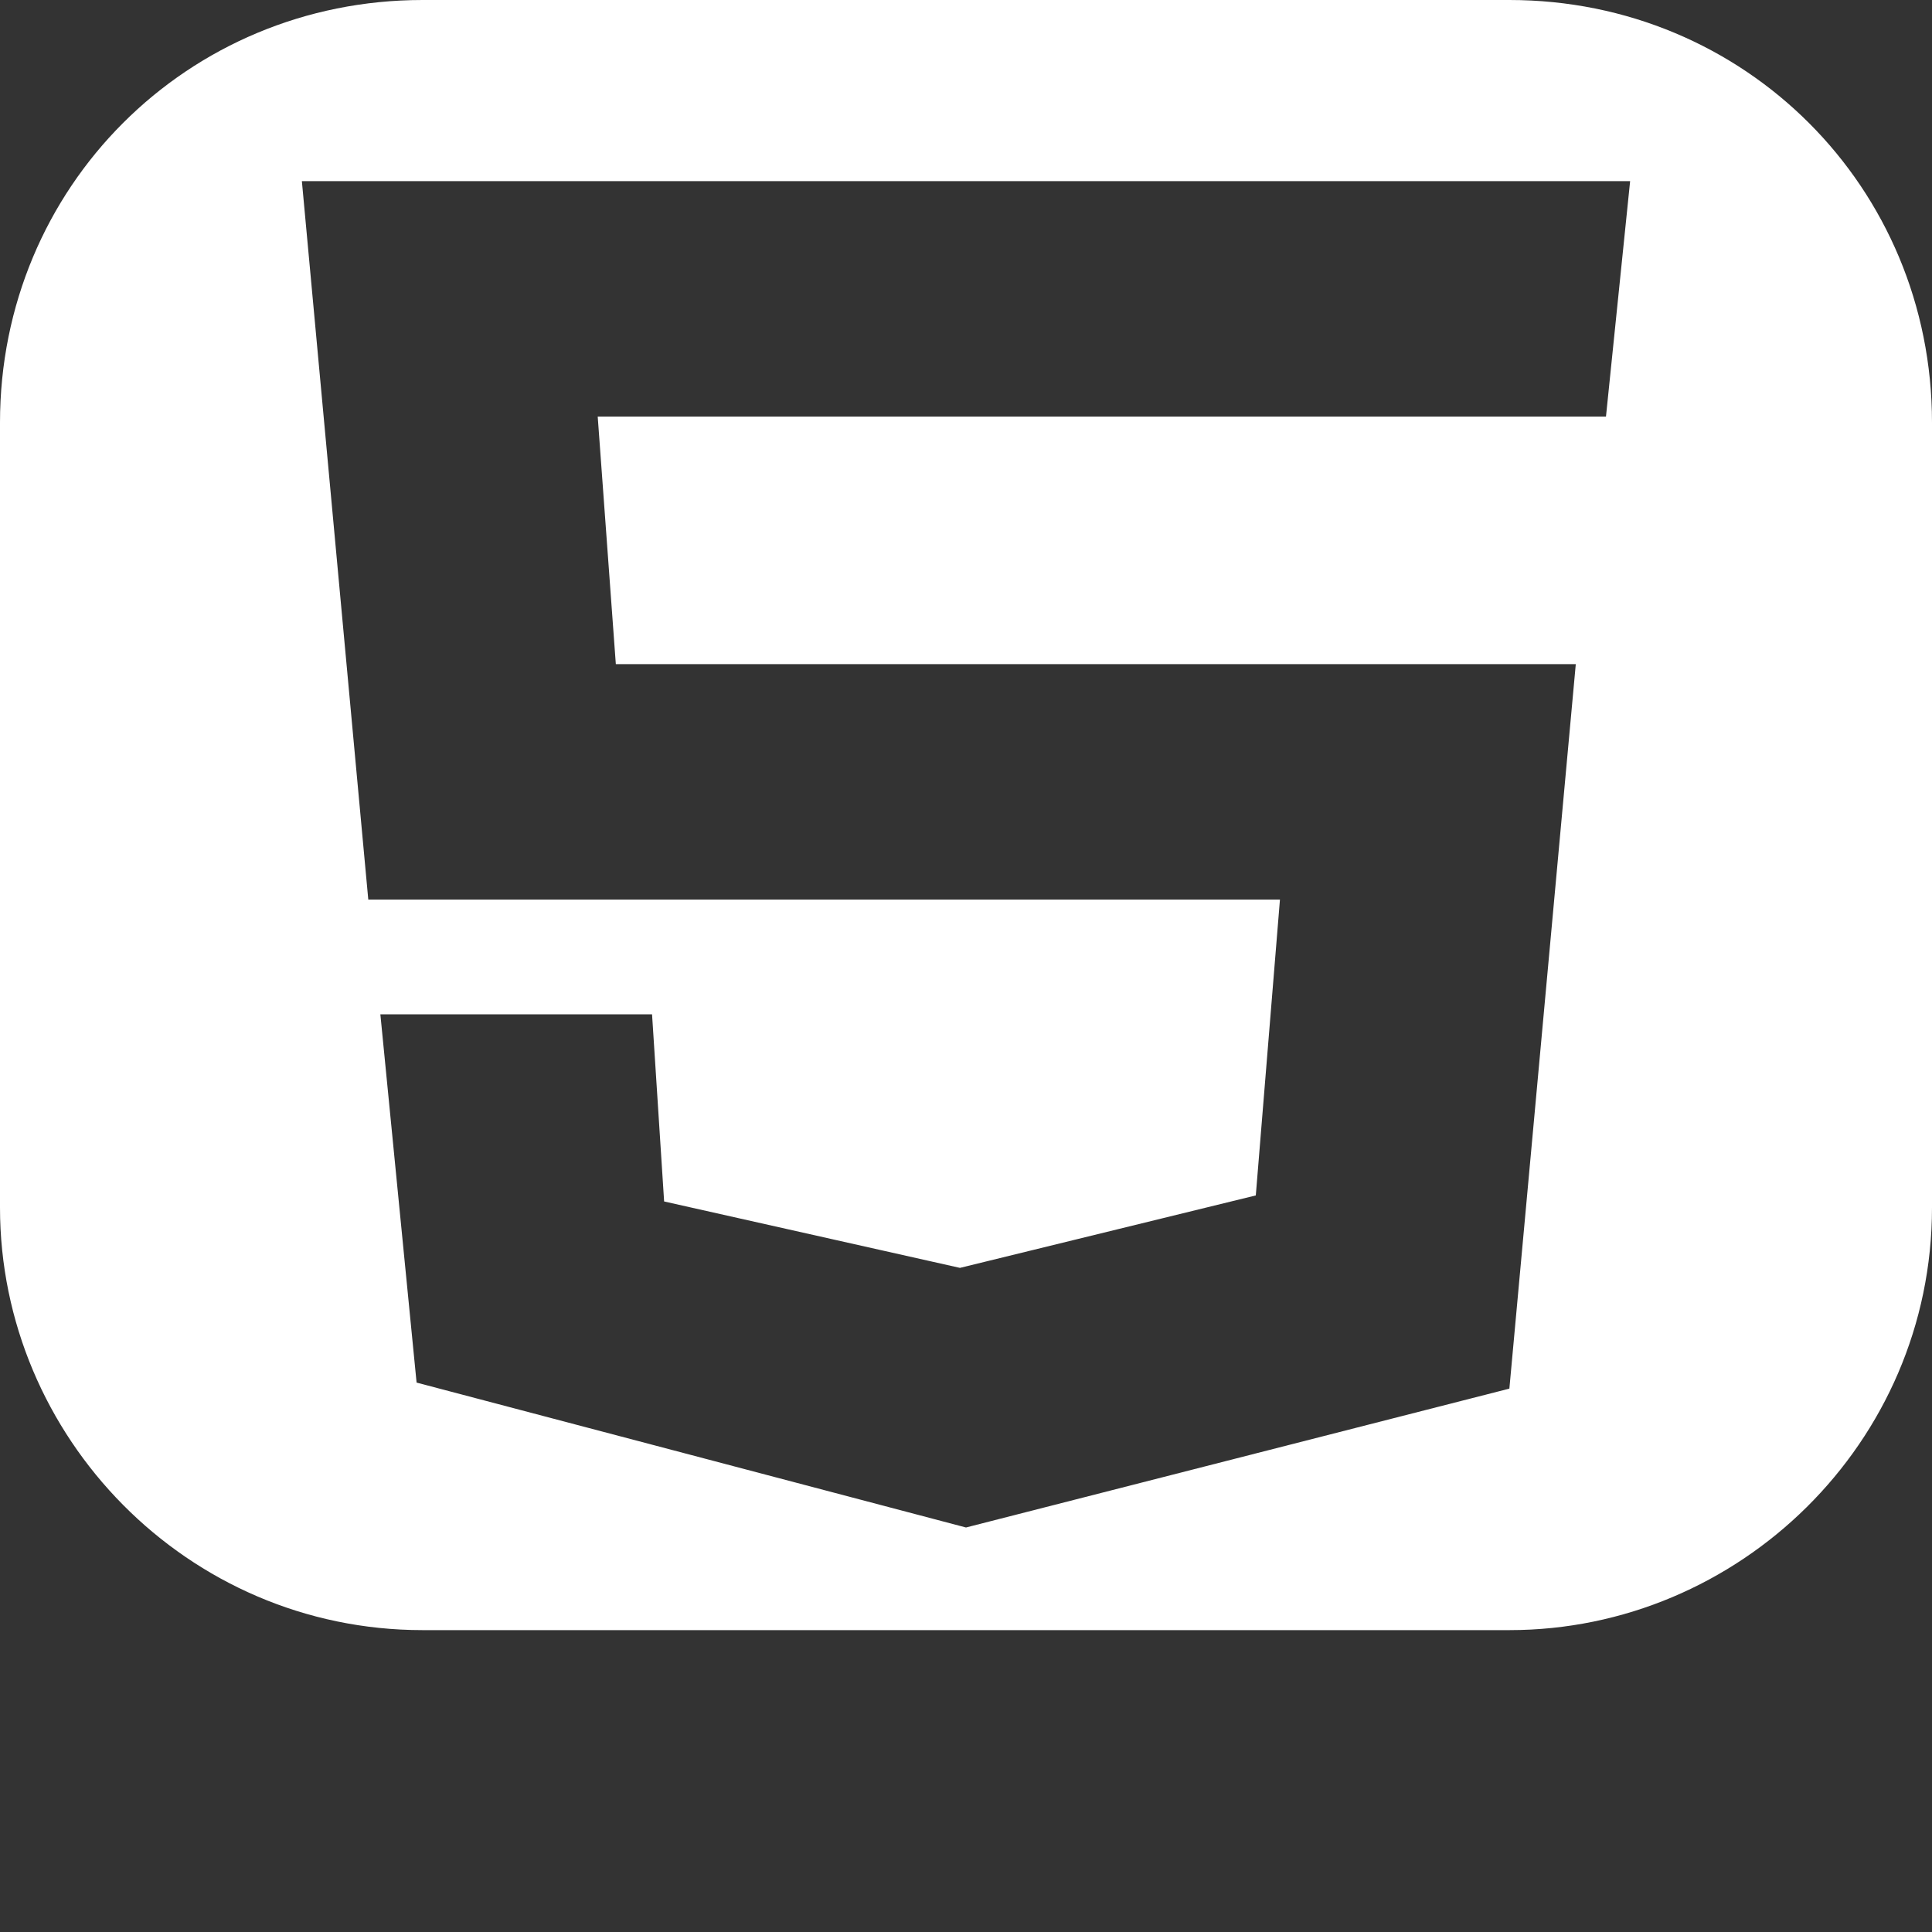 <?xml version="1.0" encoding="utf-8"?>
<!-- Generator: Adobe Illustrator 22.0.1, SVG Export Plug-In . SVG Version: 6.00 Build 0)  -->
<svg version="1.1" xmlns="http://www.w3.org/2000/svg" xmlns:xlink="http://www.w3.org/1999/xlink" x="0px" y="0px"
	 viewBox="0 0 32 32" style="enable-background:new 0 0 32 32;" xml:space="preserve">
<rect x="0" y="0" width="32" height="32" fill="#333333" stroke="none"/>
<style type="text/css">
	.st0{display:none;}
	.st1{display:inline;fill:#00F4F4;}
	.st2{fill:#FFFFFF;}
</style>
<g id="Слой_2" class="st0">
	<rect class="st1" width="32" height="32"/>
</g>
<g id="Слой_1">
	<g>
		<g>
			<path class="st2" d="M25,0H7C3.1,0,0,3.1,0,7V20c0,3.8,3.1,7,7,7H25c3.8,0,7-3.1,7-7V7C32,3.1,28.9,0,25,0z M26.6,6.9H9.9
				l0.3,4.1h15.9L25,23l-9,2.3l-9.1-2.4l-0.6-6.1h4.5l0.2,3.1l4.9,1.1l4.9-1.2l0.4-4.9H6.1L5,3h22L26.6,6.9z"/>
		</g>
	</g>
</g>
</svg>

